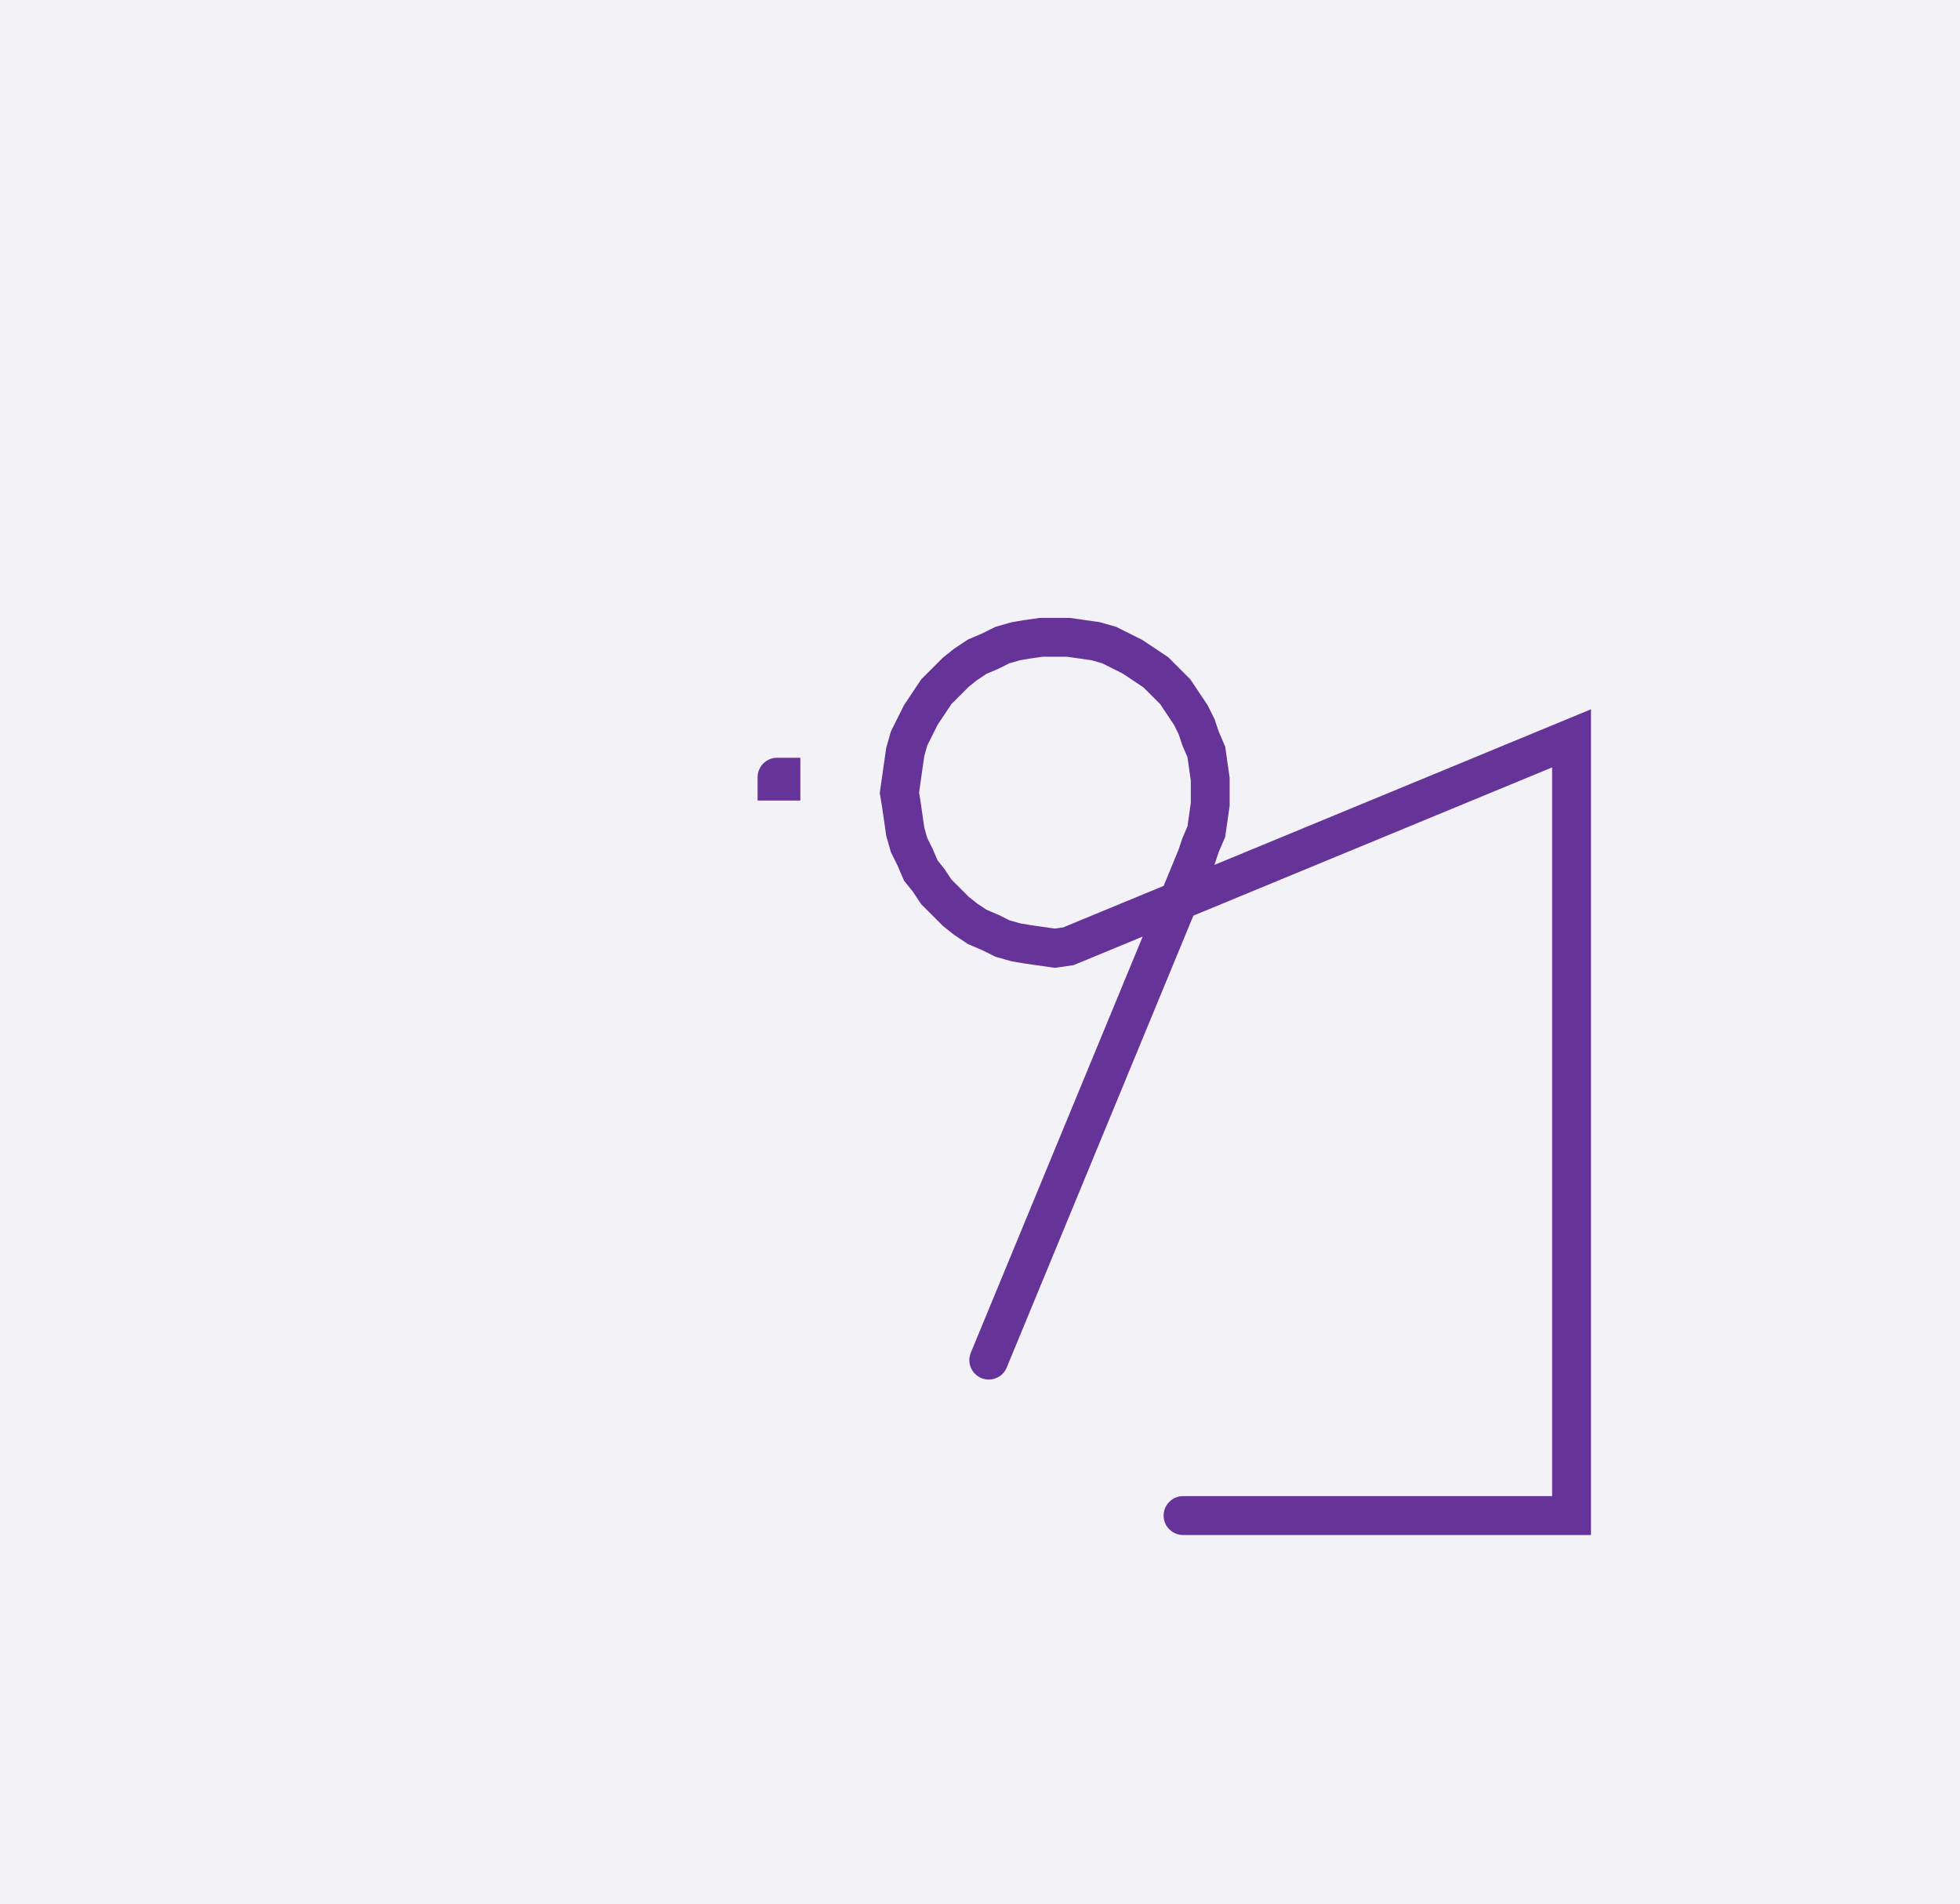 <svg xmlns="http://www.w3.org/2000/svg" width="100.897" height="98.005" style="fill:none; stroke-linecap:round;">
    <rect width="100%" height="100%" fill="#F3F3F7" />
<path stroke="#663399" stroke-width="2" d="M 90,50" />
<path stroke="#663399" stroke-width="2" d="M 40,40 40.2,40 40.2,40.2 40,40.2 40,40" />
<path stroke="#663399" stroke-width="2" d="M 46.9,70" />
<path stroke="#663399" stroke-width="2" d="M 50.9,70 61.6,44.1 61.8,43.5 62.1,42.8 62.2,42.1 62.3,41.4 62.3,40.8 62.3,40.1 62.2,39.4 62.1,38.7 61.8,38 61.6,37.4 61.3,36.8 60.9,36.2 60.5,35.6 60,35.1 59.5,34.6 58.9,34.2 58.3,33.8 57.7,33.5 57.1,33.2 56.4,33 55.7,32.9 55,32.8 54.3,32.8 53.6,32.8 52.9,32.9 52.3,33 51.6,33.2 51,33.5 50.3,33.8 49.7,34.2 49.2,34.6 48.7,35.1 48.2,35.6 47.8,36.2 47.4,36.8 47.1,37.4 46.8,38 46.6,38.7 46.5,39.4 46.4,40.1 46.3,40.8 46.4,41.4 46.5,42.1 46.6,42.8 46.8,43.5 47.1,44.1 47.4,44.8 47.8,45.3 48.2,45.9 48.7,46.4 49.2,46.9 49.7,47.3 50.3,47.7 51,48 51.6,48.3 52.3,48.5 52.9,48.6 53.6,48.7 54.3,48.8 55,48.7 80.9,38 80.9,78 60.9,78" />
</svg>